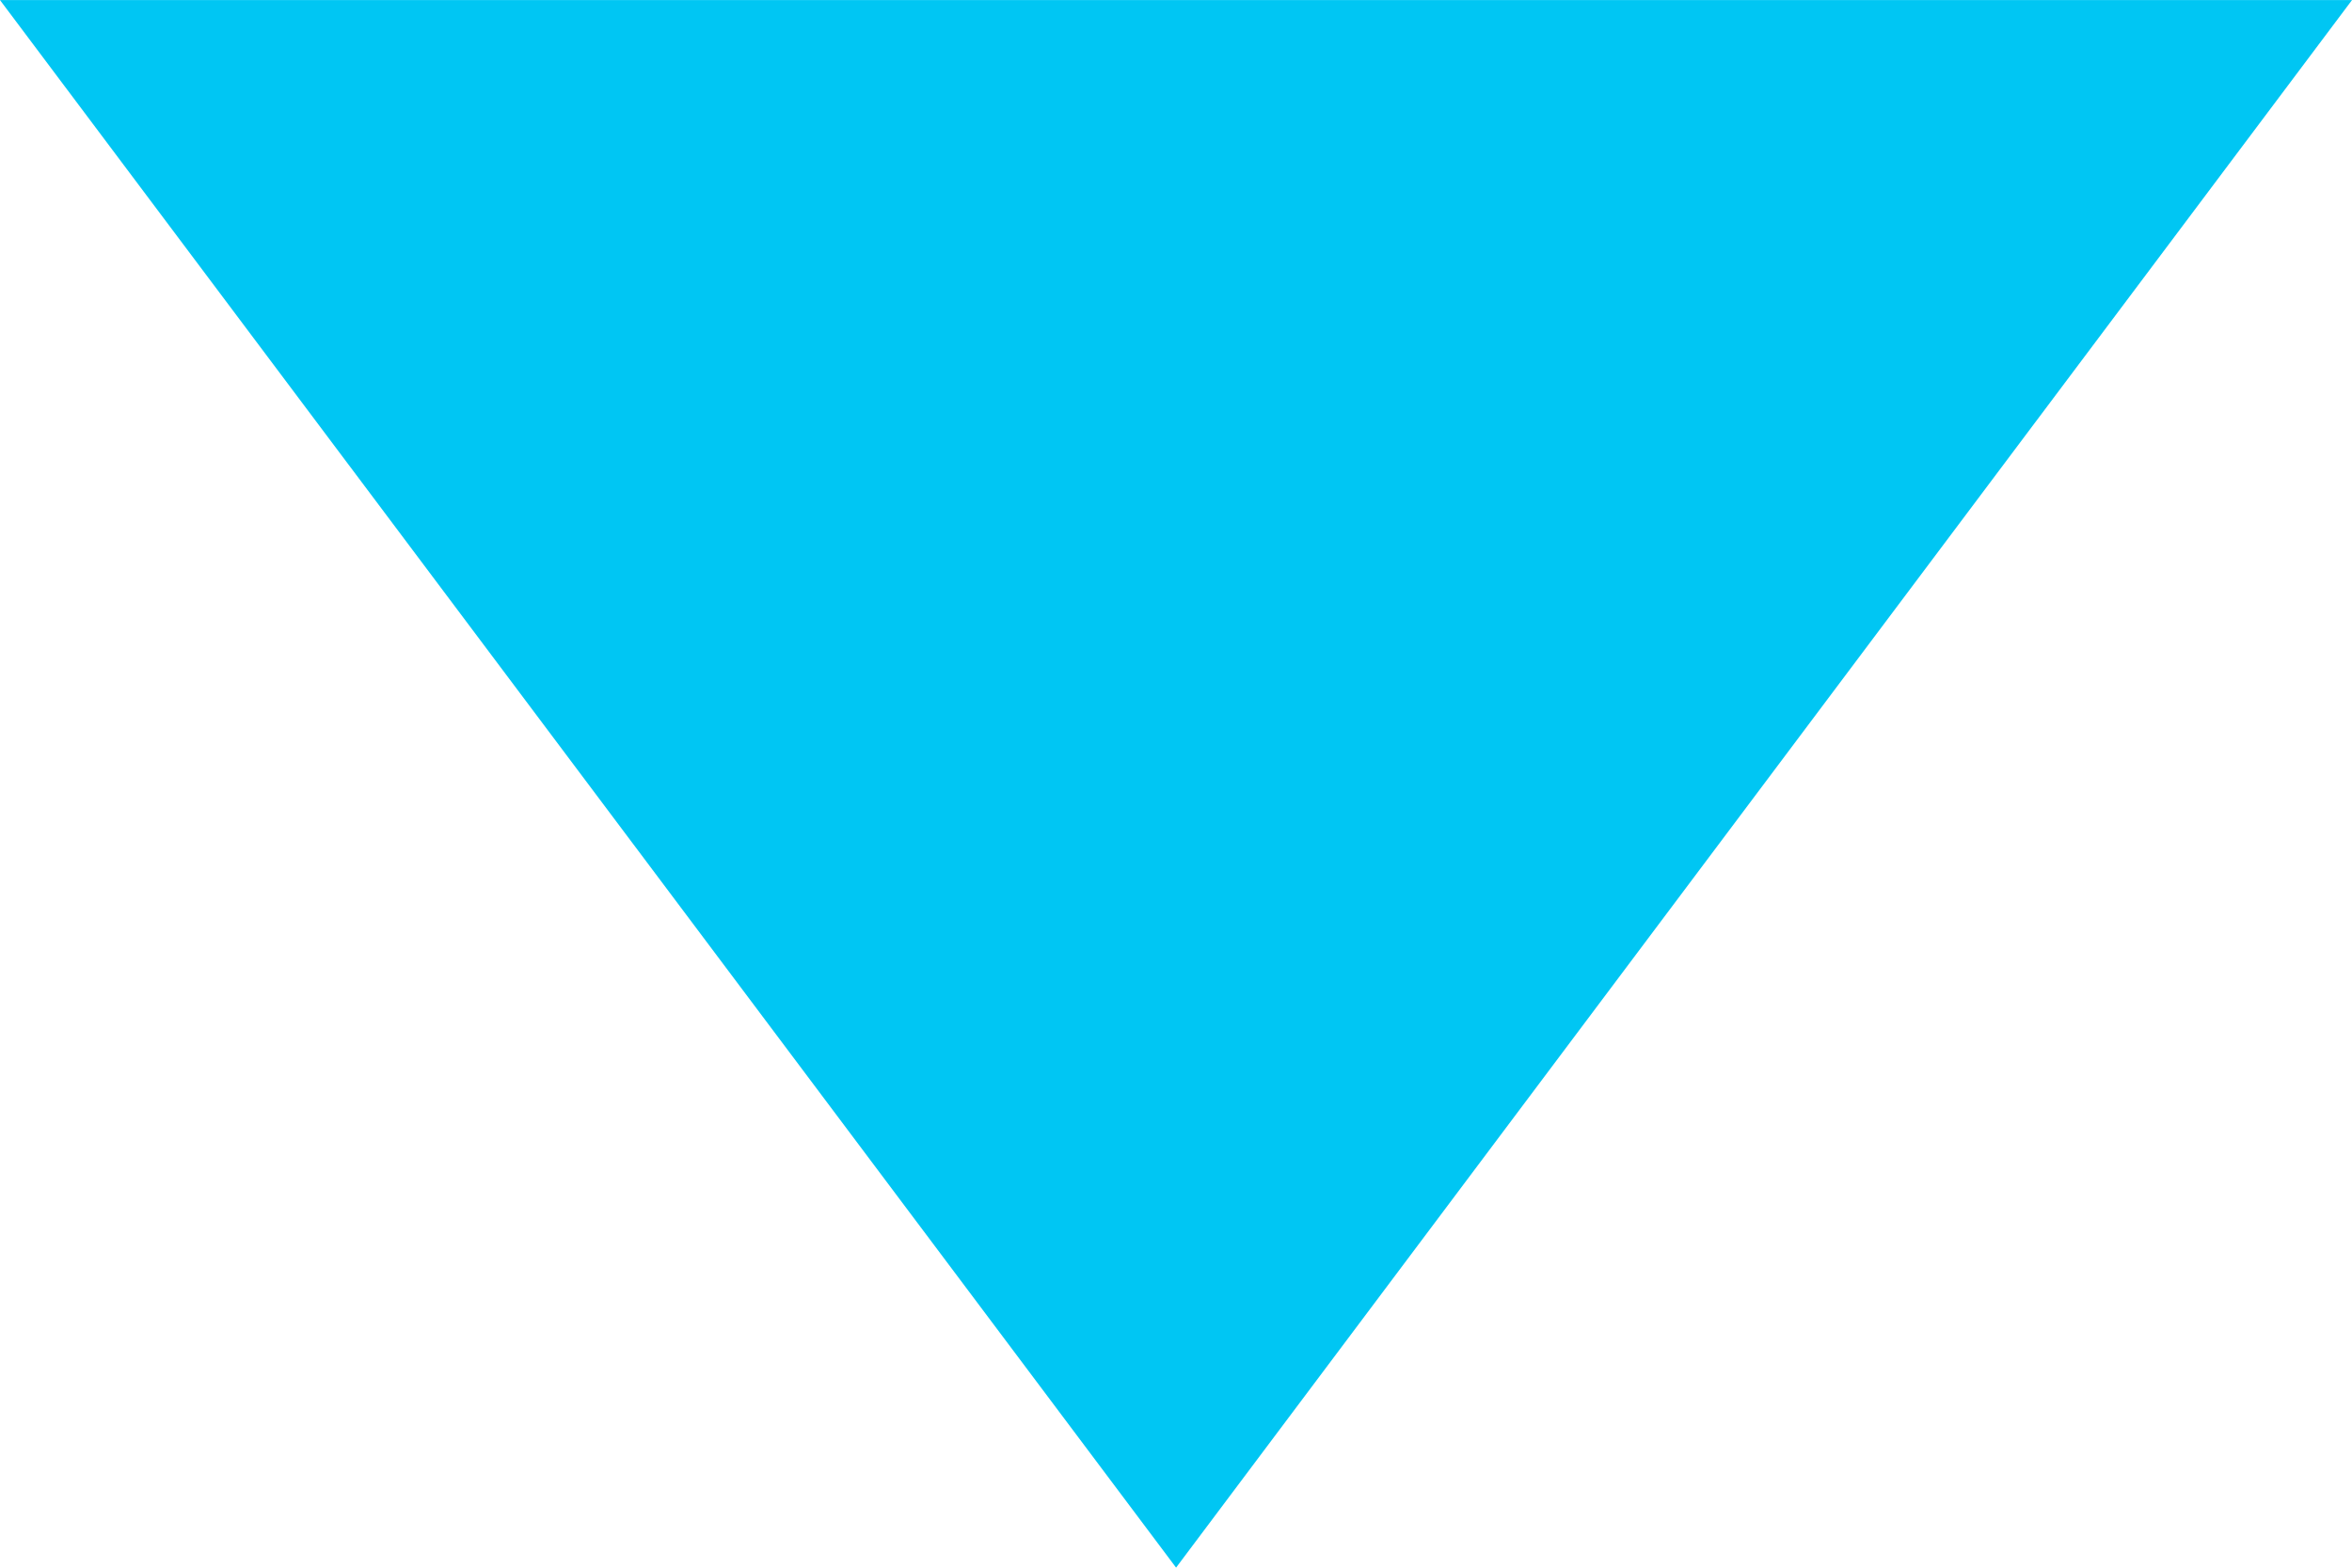 <?xml version="1.0" encoding="UTF-8"?>
<svg width="30px" height="20px" viewBox="0 0 30 20" version="1.1" xmlns="http://www.w3.org/2000/svg" xmlns:xlink="http://www.w3.org/1999/xlink">
    <!-- Generator: Sketch 42 (36781) - http://www.bohemiancoding.com/sketch -->
    <title>Page 1</title>
    <desc>Created with Sketch.</desc>
    <defs></defs>
    <g id="Upload-price-list" stroke="none" stroke-width="1" fill="none" fill-rule="evenodd">
        <g id="upload-not-logged-in" transform="translate(-839, -2781)" fill="#00C6F3">
            <polygon id="Page-1" points="839 2781.001 854.001 2800.999 869 2781.001"></polygon>
        </g>
    </g>
</svg>